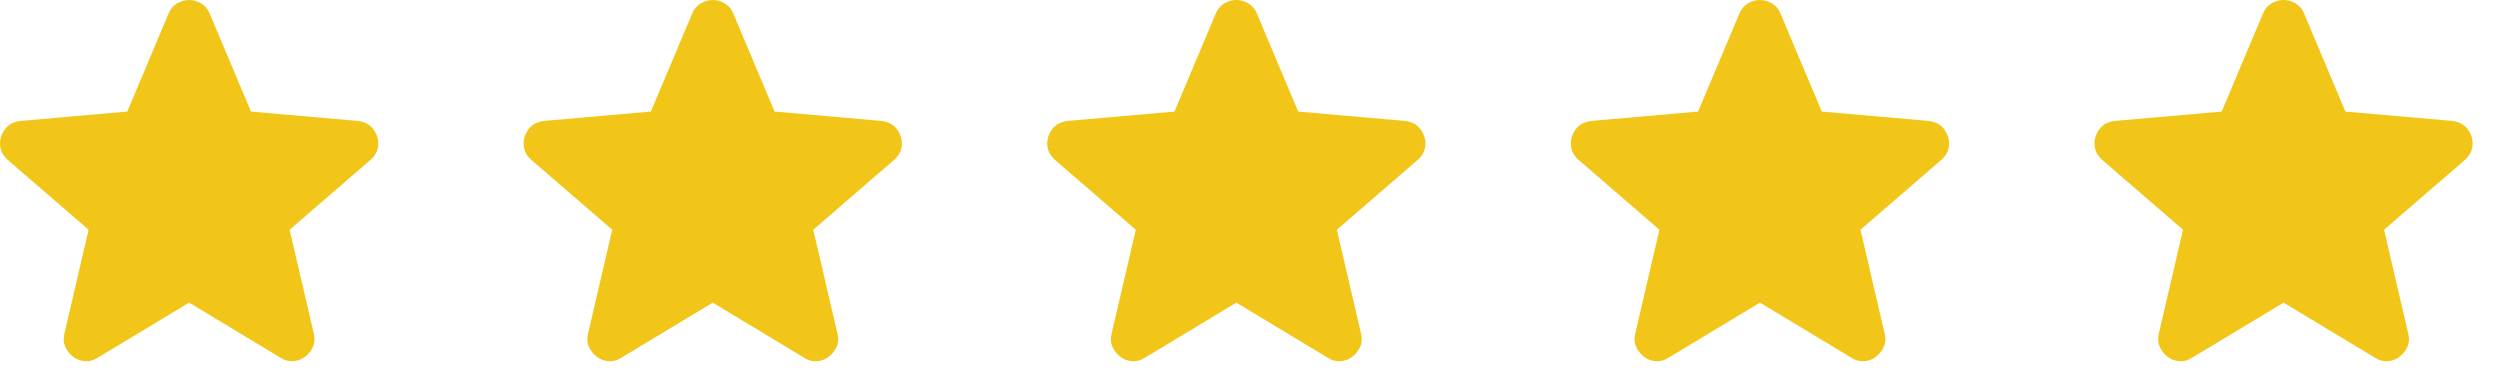 <svg width="86" height="13" viewBox="0 0 86 13" fill="none" xmlns="http://www.w3.org/2000/svg">
<path d="M6.506 10.411L3.352 12.311C3.213 12.4 3.067 12.438 2.915 12.425C2.763 12.412 2.63 12.362 2.516 12.273C2.402 12.184 2.313 12.074 2.25 11.941C2.187 11.808 2.174 11.659 2.212 11.494L3.048 7.903L0.255 5.491C0.129 5.377 0.05 5.247 0.018 5.101C-0.013 4.955 -0.004 4.812 0.046 4.674C0.096 4.535 0.172 4.421 0.274 4.332C0.376 4.242 0.515 4.185 0.692 4.161L4.378 3.838L5.803 0.456C5.866 0.304 5.964 0.19 6.098 0.114C6.231 0.038 6.367 0 6.506 0C6.645 0 6.781 0.038 6.914 0.114C7.047 0.19 7.145 0.304 7.209 0.456L8.634 3.838L12.319 4.161C12.497 4.186 12.636 4.243 12.737 4.332C12.838 4.42 12.915 4.534 12.965 4.674C13.016 4.813 13.025 4.956 12.994 5.101C12.963 5.247 12.883 5.377 12.756 5.491L9.963 7.903L10.799 11.494C10.837 11.659 10.825 11.808 10.761 11.941C10.698 12.074 10.609 12.185 10.495 12.273C10.381 12.361 10.248 12.412 10.096 12.425C9.944 12.438 9.799 12.4 9.659 12.311L6.506 10.411Z" fill="#F2C618"/>
<path d="M24.518 10.411L21.364 12.311C21.225 12.4 21.079 12.438 20.927 12.425C20.775 12.412 20.642 12.362 20.528 12.273C20.414 12.184 20.326 12.074 20.262 11.941C20.199 11.808 20.186 11.659 20.224 11.494L21.06 7.903L18.267 5.491C18.141 5.377 18.062 5.247 18.03 5.101C17.999 4.955 18.008 4.812 18.058 4.674C18.109 4.535 18.185 4.421 18.286 4.332C18.388 4.242 18.528 4.185 18.704 4.161L22.39 3.838L23.815 0.456C23.878 0.304 23.977 0.19 24.11 0.114C24.243 0.038 24.379 0 24.518 0C24.657 0 24.793 0.038 24.926 0.114C25.059 0.19 25.158 0.304 25.221 0.456L26.646 3.838L30.331 4.161C30.509 4.186 30.648 4.243 30.749 4.332C30.851 4.42 30.927 4.534 30.977 4.674C31.028 4.813 31.038 4.956 31.006 5.101C30.975 5.247 30.896 5.377 30.768 5.491L27.976 7.903L28.812 11.494C28.85 11.659 28.837 11.808 28.774 11.941C28.71 12.074 28.622 12.185 28.508 12.273C28.394 12.361 28.261 12.412 28.109 12.425C27.957 12.438 27.811 12.4 27.672 12.311L24.518 10.411Z" fill="#F2C618"/>
<path d="M42.53 10.411L39.376 12.311C39.237 12.4 39.091 12.438 38.939 12.425C38.787 12.412 38.654 12.362 38.54 12.273C38.426 12.184 38.338 12.074 38.274 11.941C38.211 11.808 38.198 11.659 38.236 11.494L39.072 7.903L36.279 5.491C36.153 5.377 36.074 5.247 36.042 5.101C36.011 4.955 36.02 4.812 36.07 4.674C36.121 4.535 36.197 4.421 36.298 4.332C36.4 4.242 36.54 4.185 36.716 4.161L40.402 3.838L41.827 0.456C41.89 0.304 41.989 0.19 42.122 0.114C42.255 0.038 42.391 0 42.53 0C42.669 0 42.805 0.038 42.938 0.114C43.071 0.19 43.169 0.304 43.233 0.456L44.658 3.838L48.343 4.161C48.521 4.186 48.66 4.243 48.761 4.332C48.863 4.42 48.939 4.534 48.989 4.674C49.04 4.813 49.05 4.956 49.018 5.101C48.987 5.247 48.907 5.377 48.78 5.491L45.988 7.903L46.824 11.494C46.861 11.659 46.849 11.808 46.785 11.941C46.722 12.074 46.634 12.185 46.52 12.273C46.406 12.361 46.273 12.412 46.121 12.425C45.969 12.438 45.823 12.4 45.684 12.311L42.53 10.411Z" fill="#F2C618"/>
<path d="M60.542 10.411L57.388 12.311C57.249 12.4 57.103 12.438 56.951 12.425C56.799 12.412 56.666 12.362 56.552 12.273C56.438 12.184 56.35 12.074 56.286 11.941C56.223 11.808 56.211 11.659 56.248 11.494L57.084 7.903L54.292 5.491C54.165 5.377 54.086 5.247 54.054 5.101C54.023 4.955 54.032 4.812 54.083 4.674C54.133 4.535 54.209 4.421 54.311 4.332C54.413 4.242 54.552 4.185 54.729 4.161L58.414 3.838L59.839 0.456C59.903 0.304 60.001 0.19 60.134 0.114C60.267 0.038 60.403 0 60.542 0C60.681 0 60.817 0.038 60.95 0.114C61.083 0.19 61.182 0.304 61.245 0.456L62.67 3.838L66.356 4.161C66.533 4.186 66.672 4.243 66.774 4.332C66.875 4.42 66.951 4.534 67.002 4.674C67.052 4.813 67.062 4.956 67.031 5.101C66.999 5.247 66.92 5.377 66.793 5.491L64 7.903L64.836 11.494C64.874 11.659 64.861 11.808 64.798 11.941C64.734 12.074 64.646 12.185 64.532 12.273C64.418 12.361 64.285 12.412 64.133 12.425C63.981 12.438 63.835 12.4 63.696 12.311L60.542 10.411Z" fill="#F2C618"/>
<path d="M78.554 10.411L75.4 12.311C75.261 12.4 75.115 12.438 74.963 12.425C74.811 12.412 74.678 12.362 74.564 12.273C74.45 12.184 74.362 12.074 74.298 11.941C74.235 11.808 74.222 11.659 74.26 11.494L75.096 7.903L72.304 5.491C72.177 5.377 72.098 5.247 72.067 5.101C72.035 4.955 72.044 4.812 72.095 4.674C72.145 4.535 72.221 4.421 72.323 4.332C72.424 4.242 72.564 4.185 72.74 4.161L76.426 3.838L77.851 0.456C77.915 0.304 78.013 0.19 78.146 0.114C78.279 0.038 78.415 0 78.554 0C78.693 0 78.829 0.038 78.962 0.114C79.095 0.19 79.194 0.304 79.257 0.456L80.682 3.838L84.368 4.161C84.545 4.186 84.684 4.243 84.786 4.332C84.887 4.42 84.963 4.534 85.013 4.674C85.064 4.813 85.074 4.956 85.042 5.101C85.011 5.247 84.932 5.377 84.805 5.491L82.012 7.903L82.848 11.494C82.886 11.659 82.873 11.808 82.81 11.941C82.746 12.074 82.658 12.185 82.544 12.273C82.43 12.361 82.297 12.412 82.145 12.425C81.993 12.438 81.847 12.4 81.708 12.311L78.554 10.411Z" fill="#F2C618"/>
</svg>
